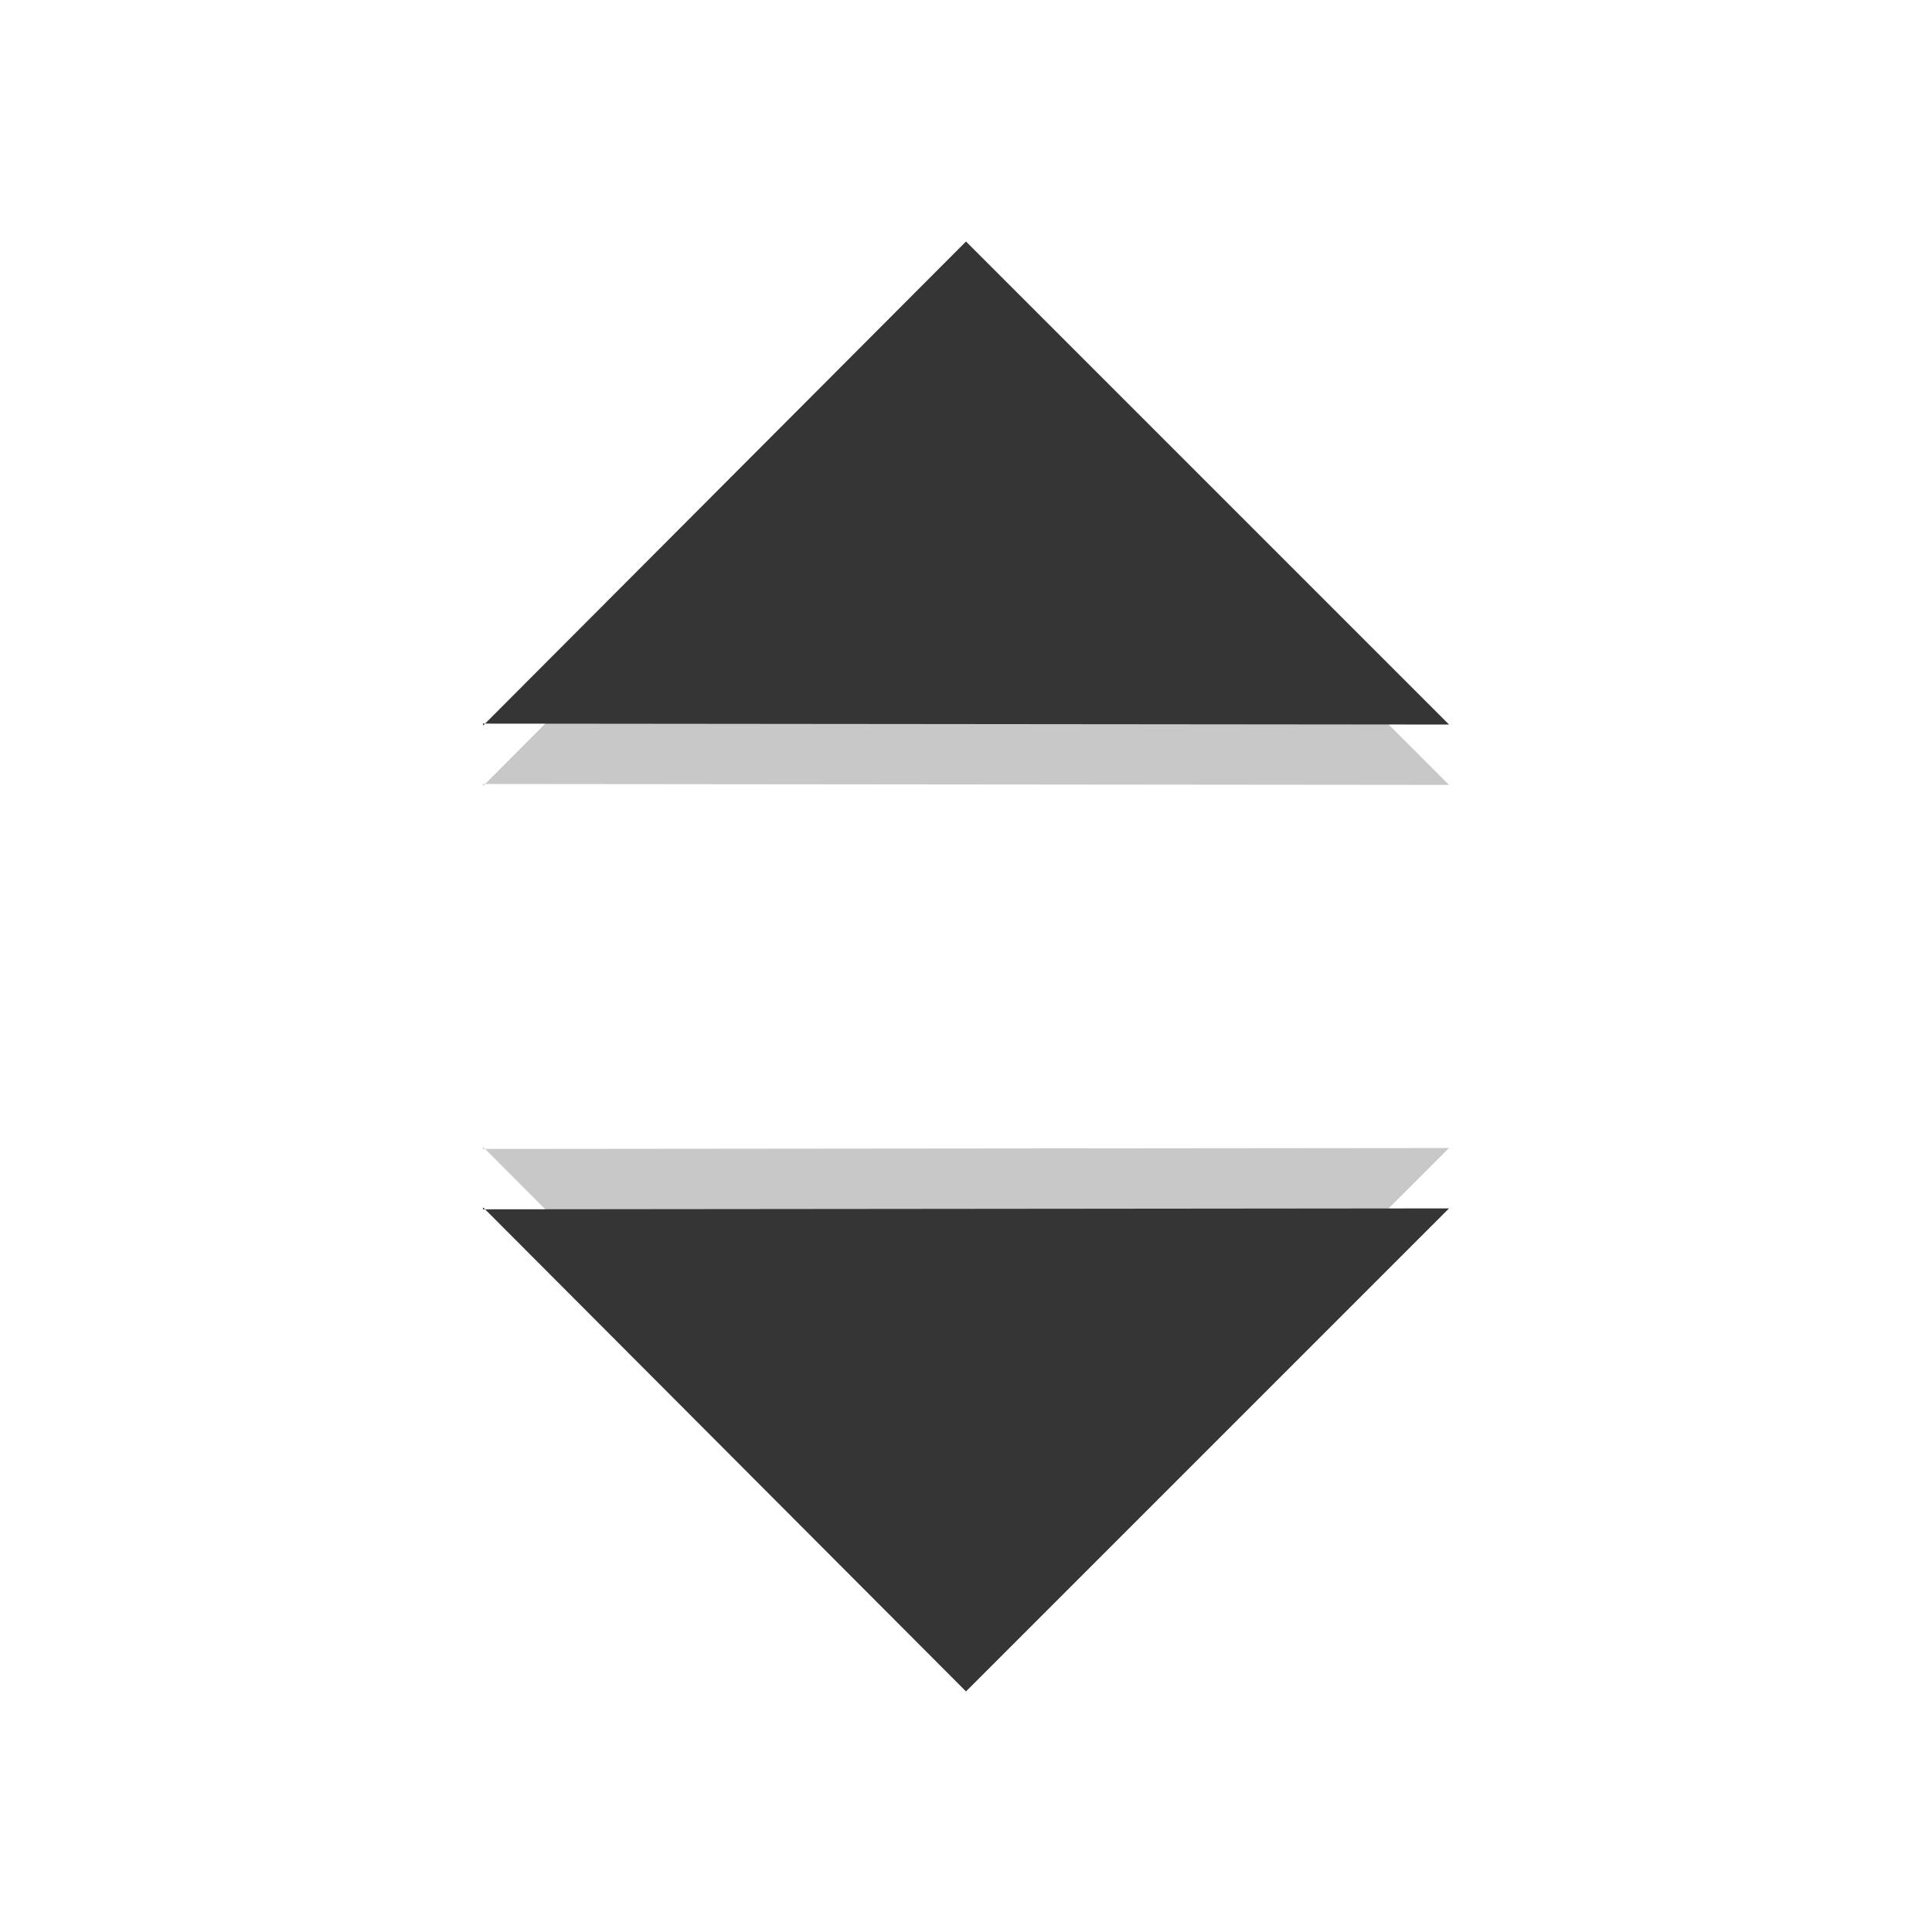 <svg xmlns="http://www.w3.org/2000/svg" viewBox="0 0 48 48" version="1.1">
 <g fill-rule="evenodd">
  <path d="m24 7.5-11.993 12.023-.013-.045 24.007.023z" fill="#c8c8c8"/>
  <path d="m24 6-11.993 12.023-.013-.045 24.007.023z" fill="#353535"/>
  <path d="m24 40.523-11.993-12.023-.013.045 24.007-.023z" fill="#c8c8c8"/>
  <path d="m24 42.023-11.993-12.023-.013.045 24.007-.023z" fill="#353535"/>
 </g>
</svg>
